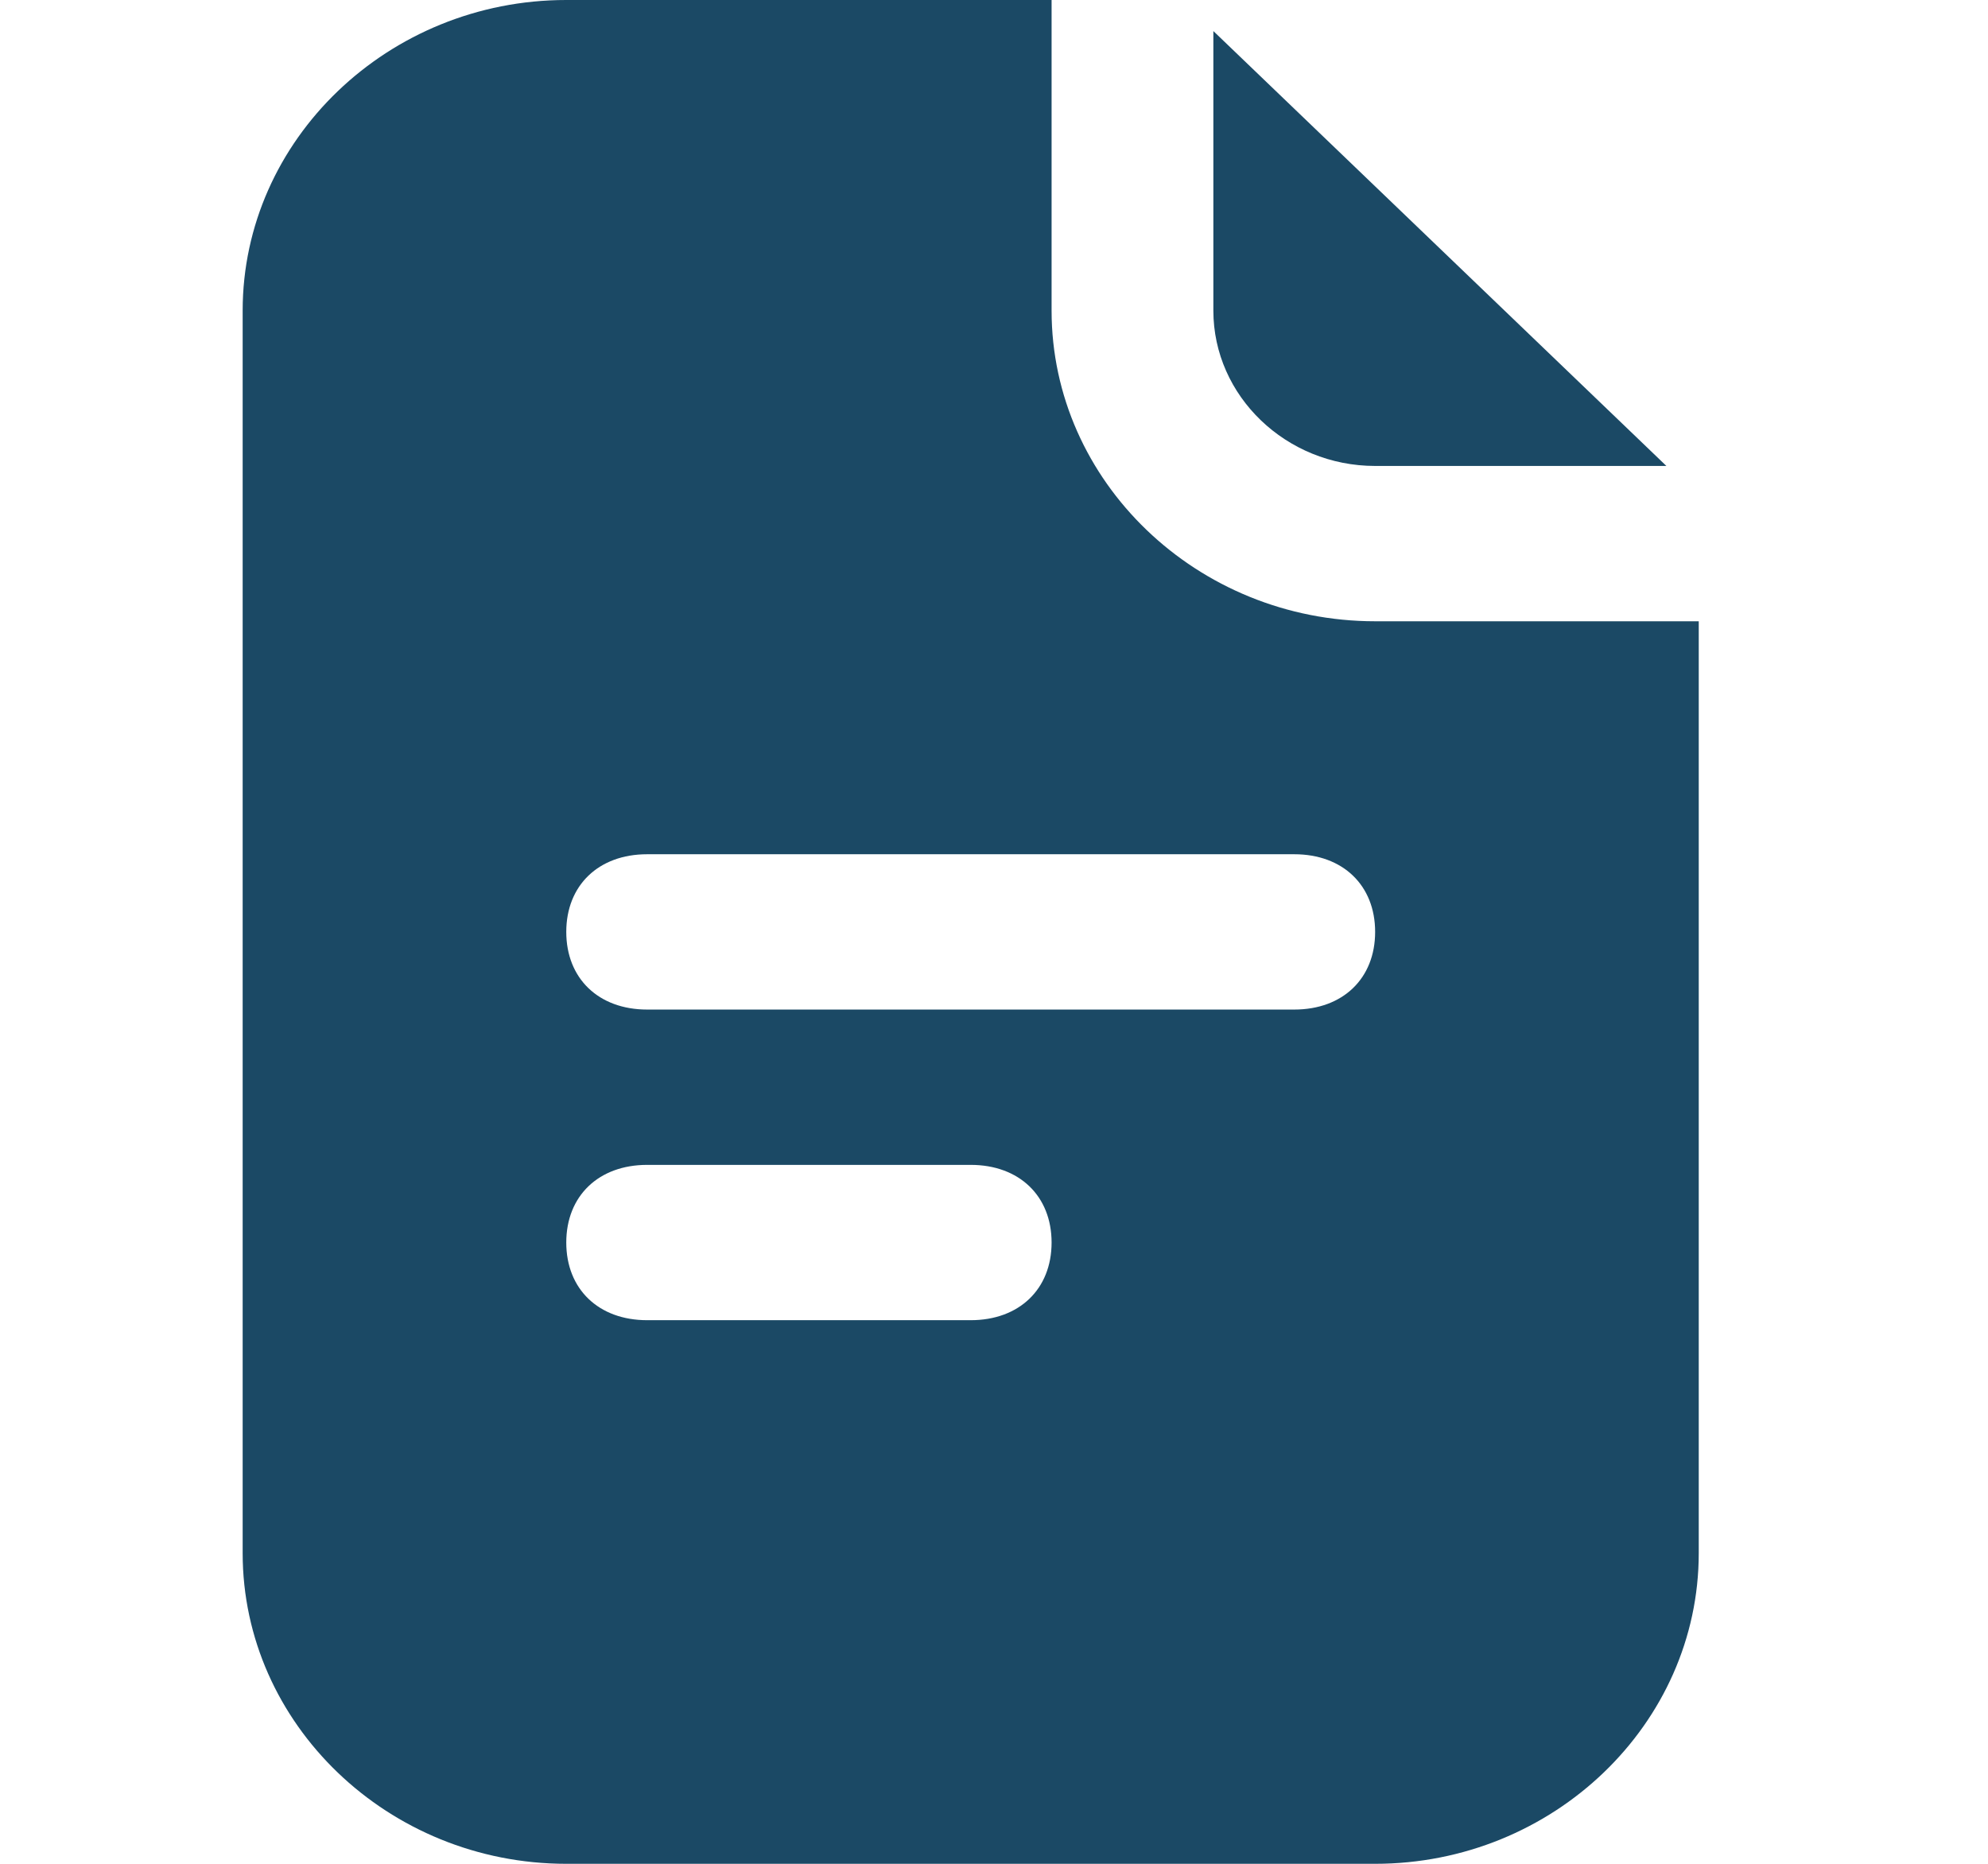 <svg width="32" height="30" viewBox="0 0 32 30" fill="none" xmlns="http://www.w3.org/2000/svg">
<path d="M22.135 10C19.271 10 16.927 7.75 16.927 5V0H9.115C6.25 0 3.906 2.25 3.906 5V25C3.906 27.75 6.25 30 9.115 30H22.135C25 30 27.344 27.75 27.344 25V10H22.135ZM9.115 20C9.115 19.25 9.635 18.75 10.417 18.75H15.625C16.406 18.75 16.927 19.25 16.927 20C16.927 20.75 16.406 21.25 15.625 21.25H10.417C9.635 21.25 9.115 20.75 9.115 20ZM20.833 13.75C21.615 13.75 22.135 14.25 22.135 15C22.135 15.75 21.615 16.25 20.833 16.25H10.417C9.635 16.25 9.115 15.75 9.115 15C9.115 14.25 9.635 13.75 10.417 13.75H20.833Z" fill="#1B4965"/>
<path d="M26.823 7.5L19.531 0.5V5C19.531 6.375 20.703 7.5 22.135 7.5H26.823Z" fill="#1B4965"/>
</svg>
